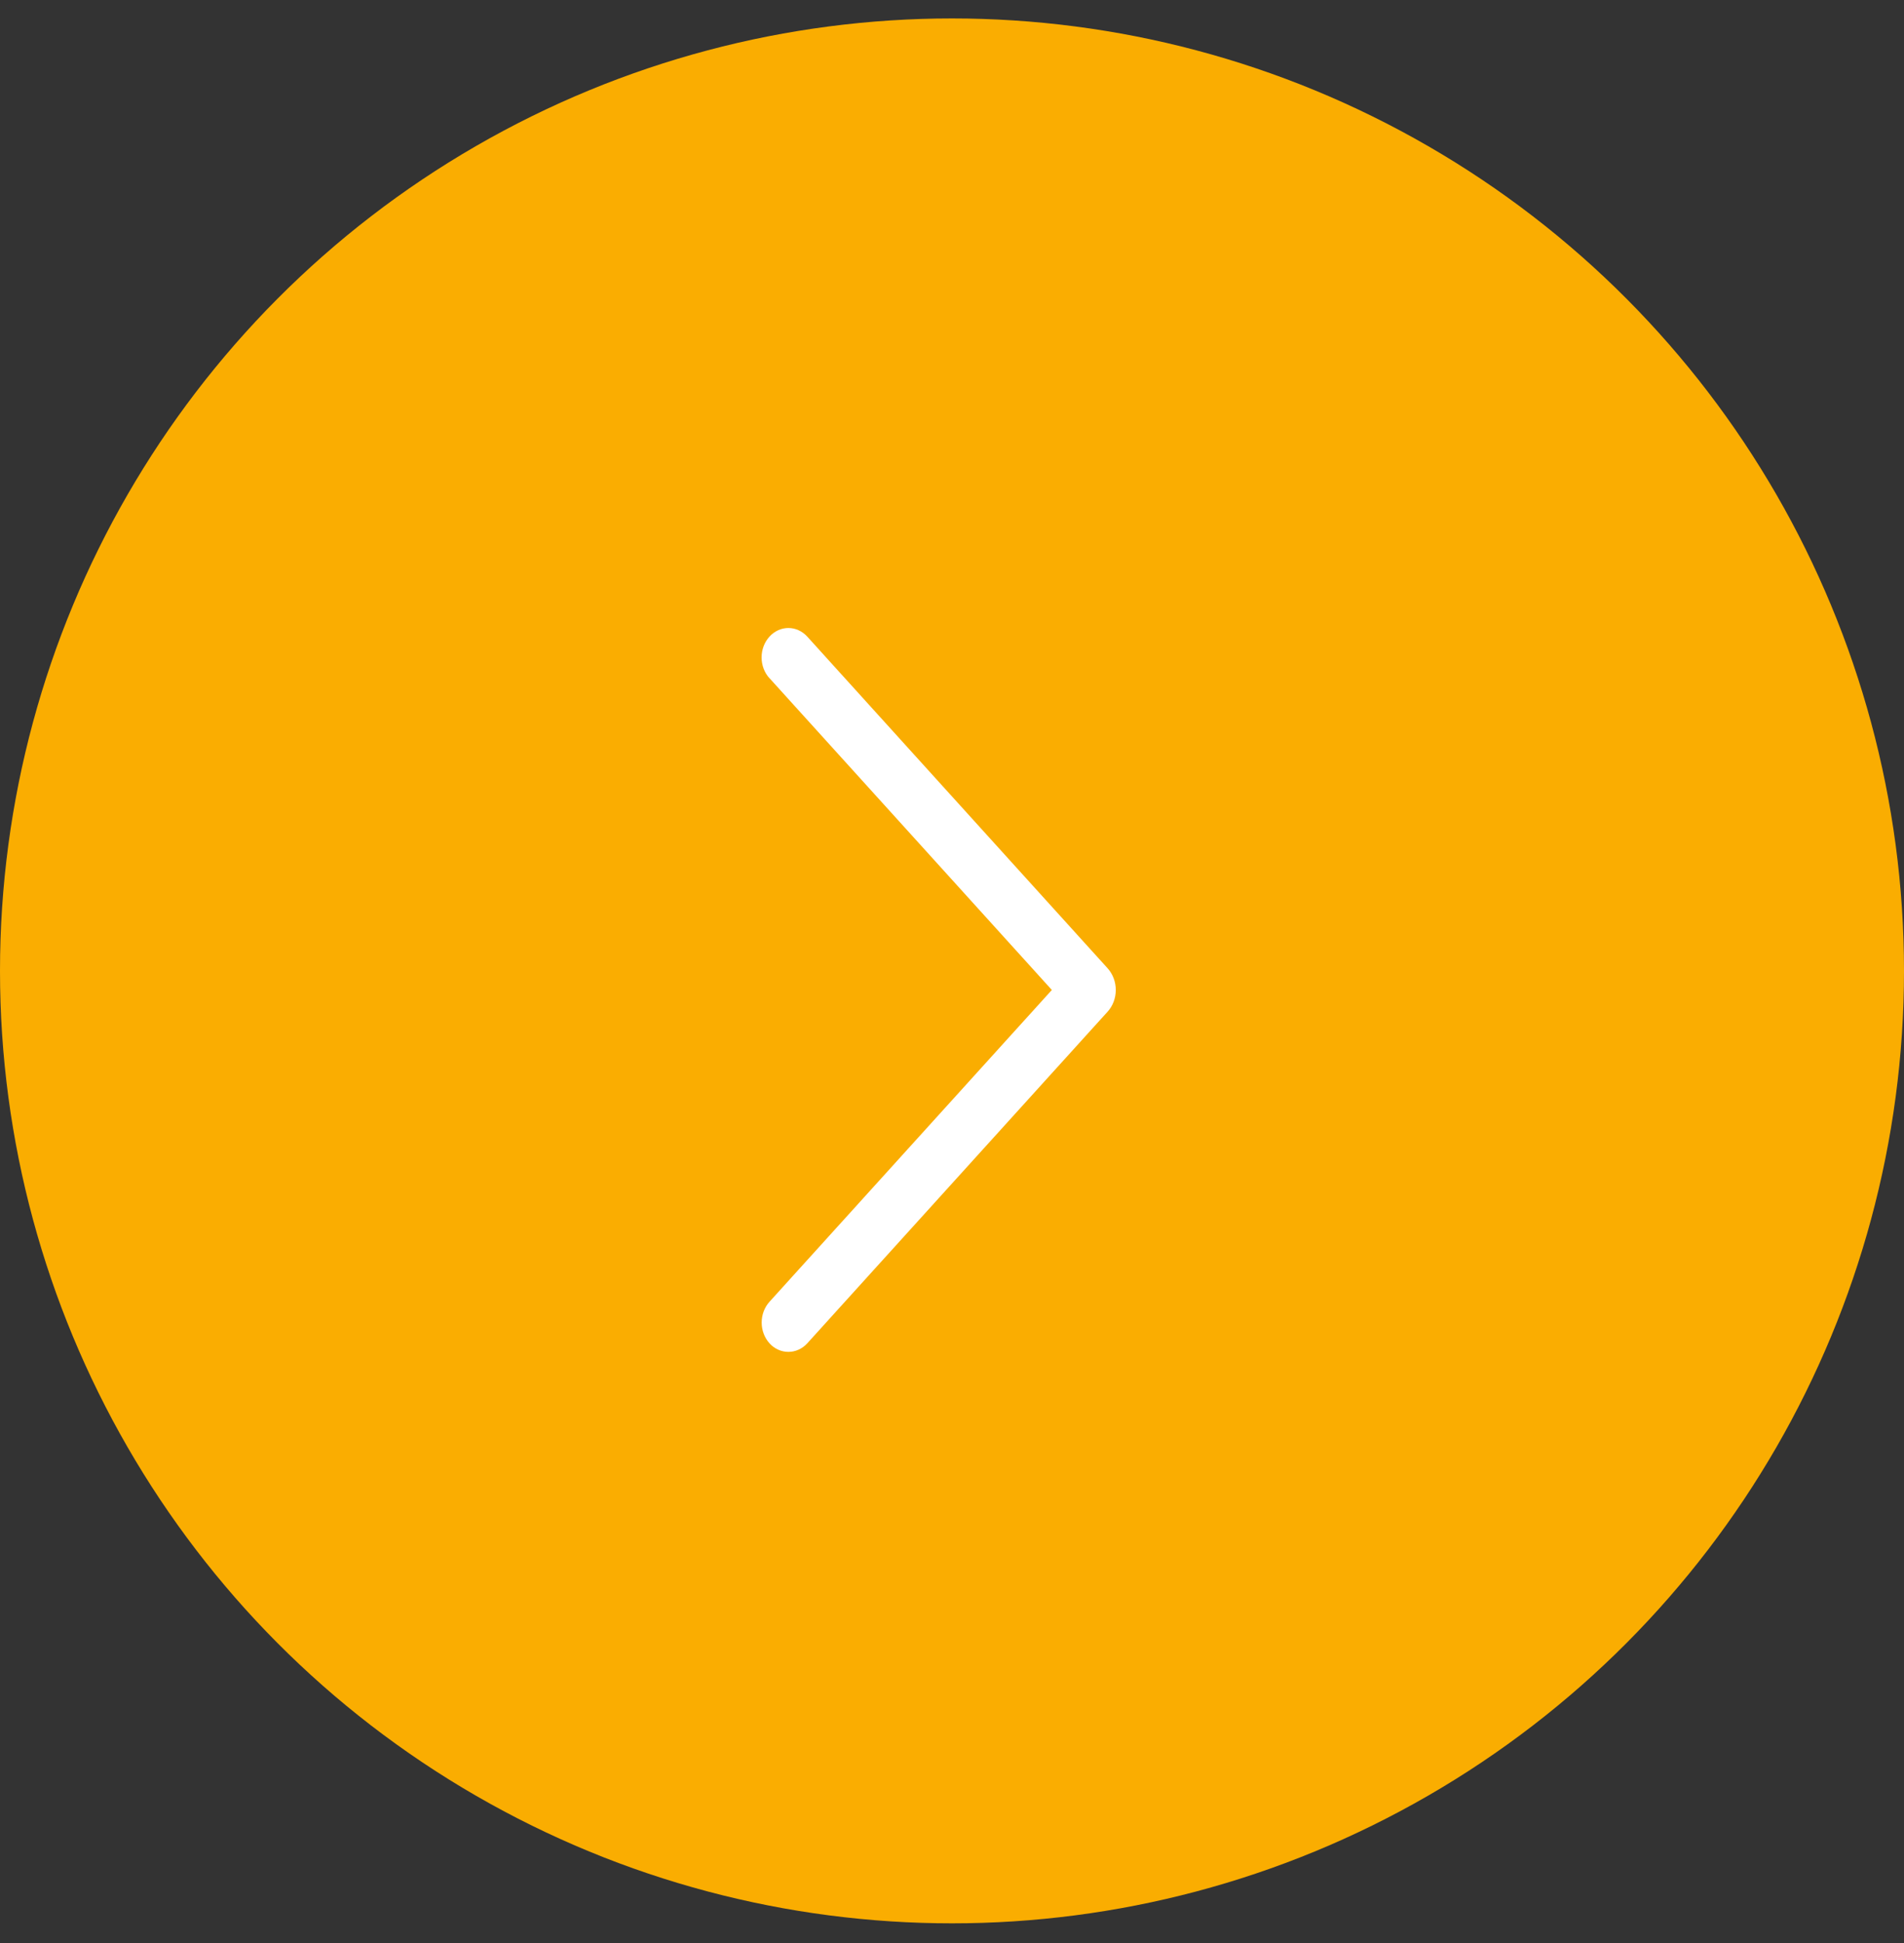 <svg width="50" height="51" viewBox="0 0 50 51" fill="none" xmlns="http://www.w3.org/2000/svg">
<rect x="0" y="0" width="50" height="51" fill="#333333" stroke="none"/>
<circle cx="25" cy="25.484" r="25" fill="#FAAD01"/>
<path d="M20.209 17.803L27.622 25.985L20.209 34.167C20.076 34.313 20.002 34.51 20.002 34.714C20.002 34.918 20.076 35.115 20.209 35.261C20.273 35.332 20.35 35.388 20.435 35.426C20.52 35.465 20.611 35.484 20.703 35.484C20.795 35.484 20.886 35.465 20.971 35.426C21.056 35.388 21.133 35.332 21.198 35.261L29.085 26.556C29.224 26.404 29.301 26.199 29.301 25.985C29.301 25.772 29.224 25.567 29.085 25.414L21.199 16.71C21.134 16.638 21.057 16.582 20.972 16.543C20.887 16.504 20.796 16.484 20.703 16.484C20.611 16.484 20.519 16.504 20.434 16.543C20.349 16.582 20.271 16.638 20.207 16.71C20.074 16.856 20 17.052 20 17.256C20 17.461 20.074 17.657 20.207 17.803L20.209 17.803Z" fill="white"/>
</svg>
